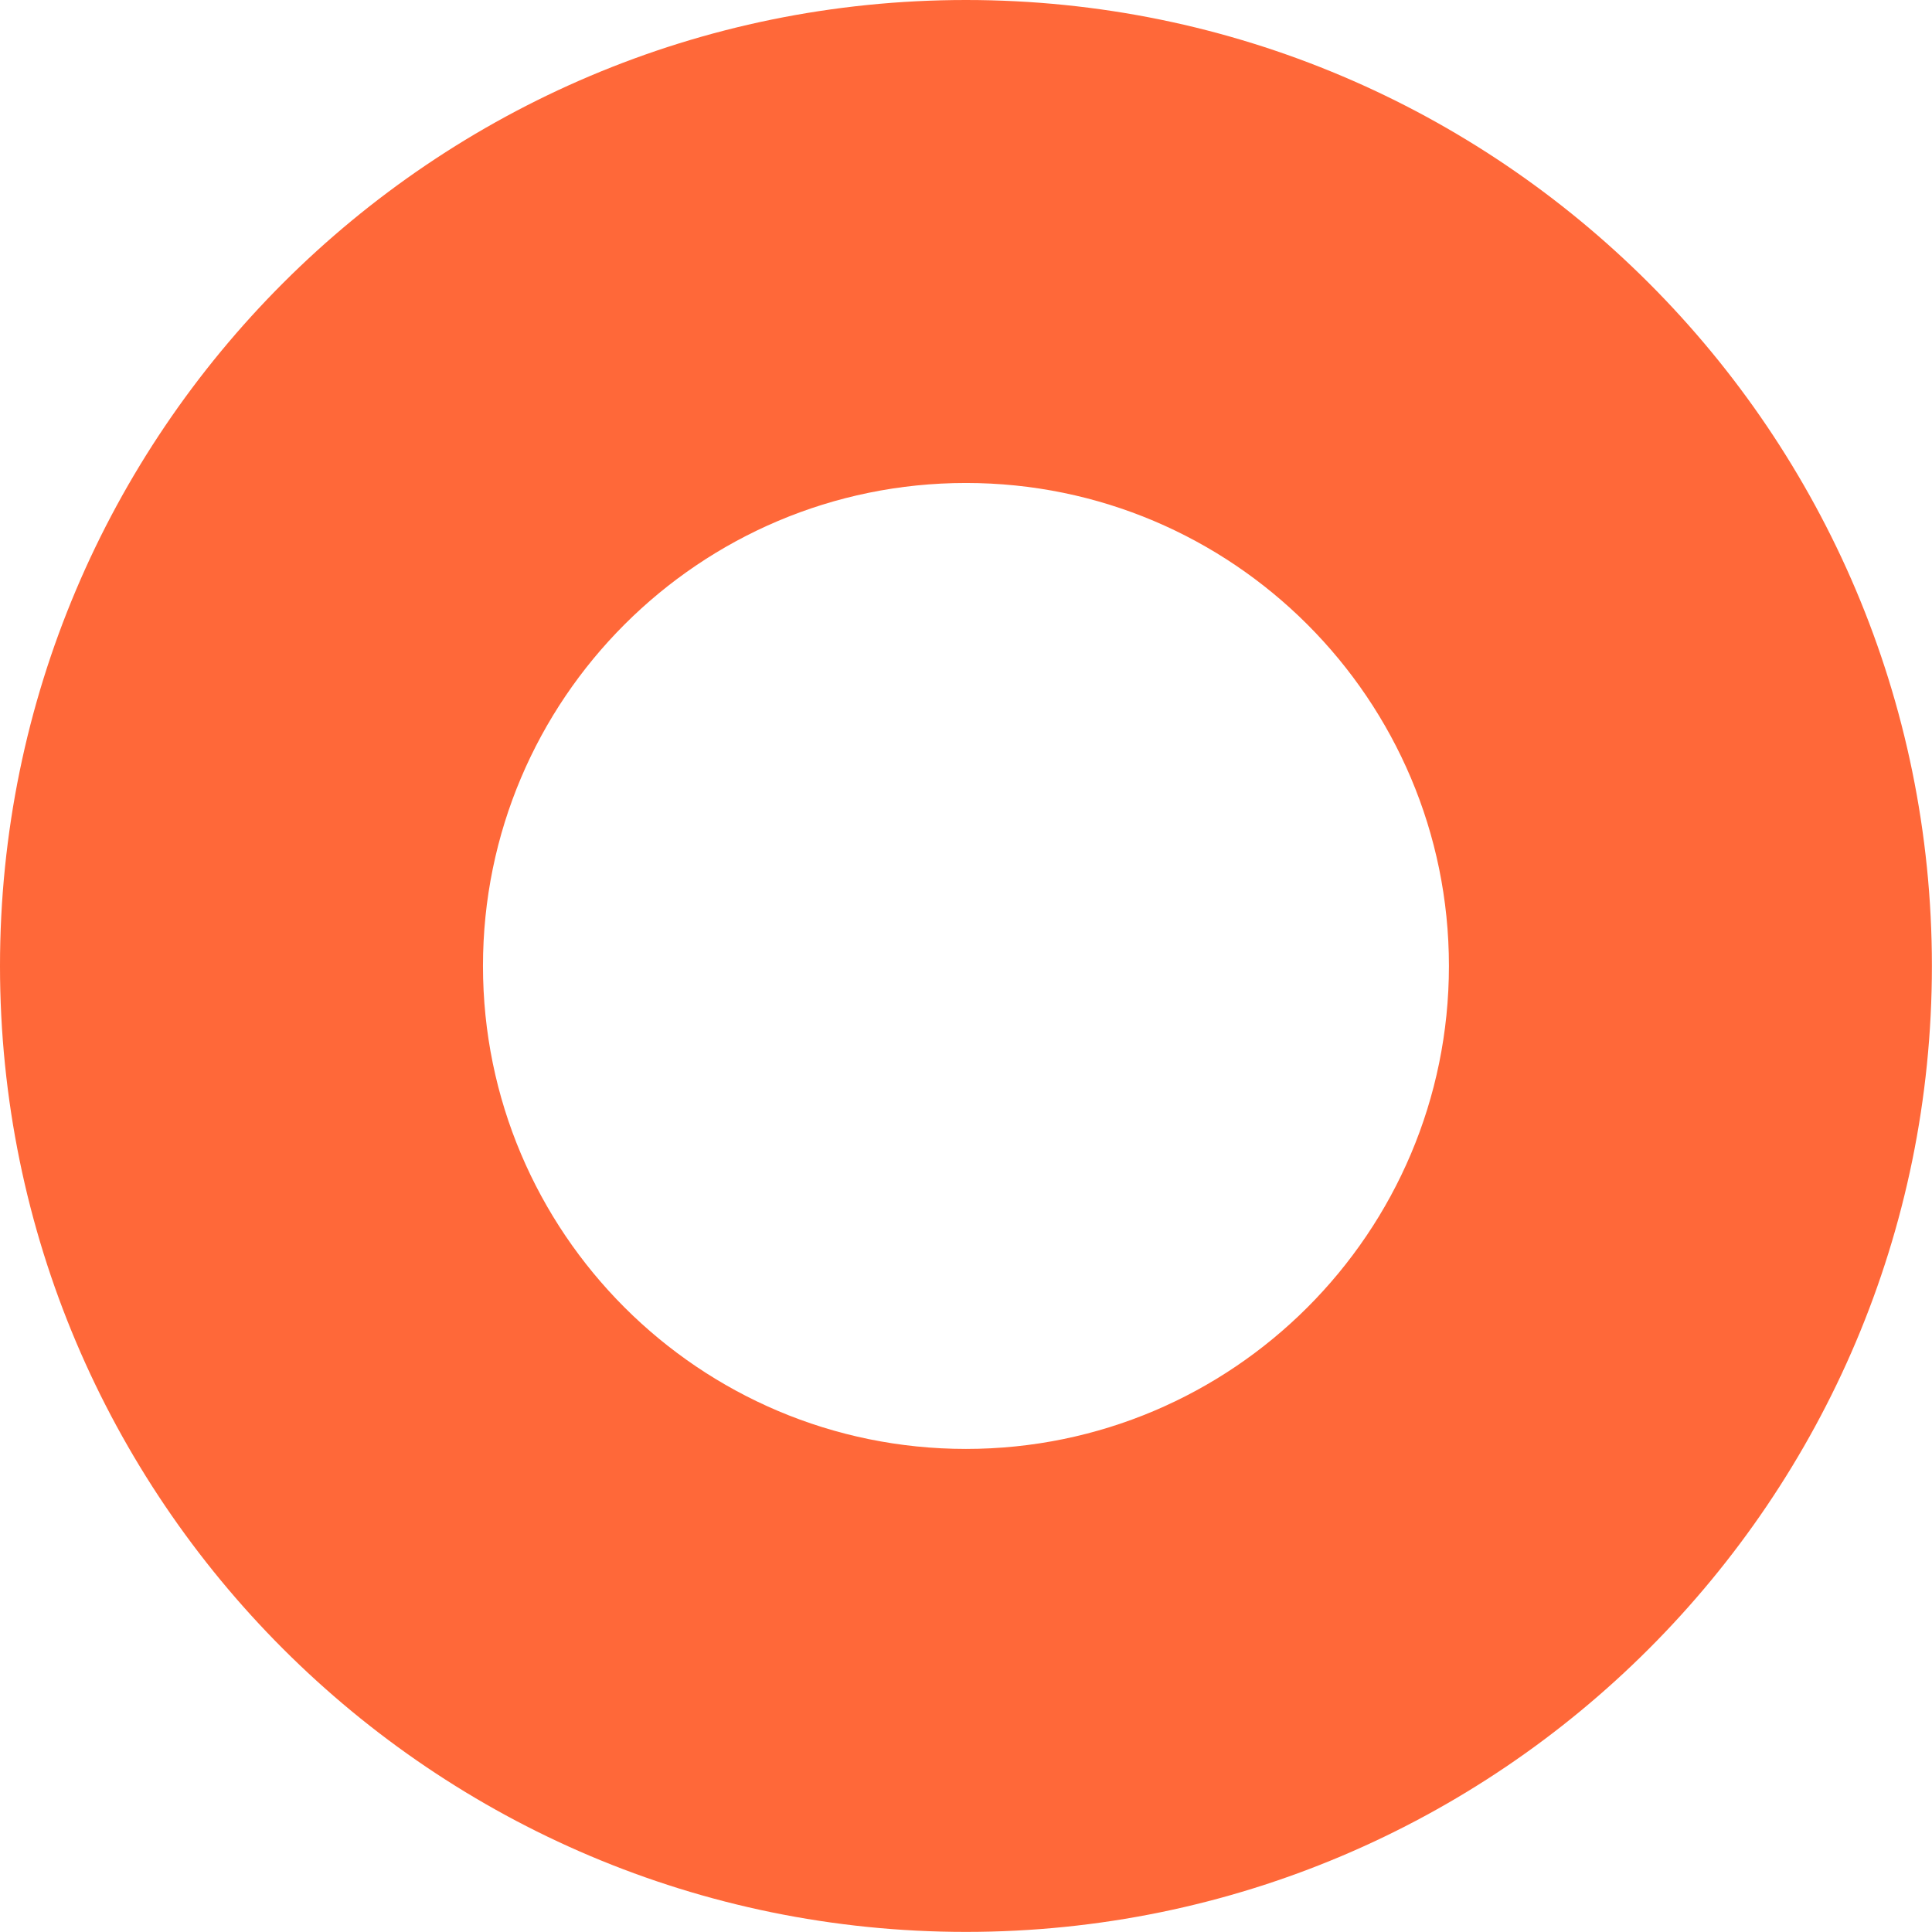 <?xml version="1.0" encoding="UTF-8" standalone="no"?><!DOCTYPE svg PUBLIC "-//W3C//DTD SVG 1.1//EN" "http://www.w3.org/Graphics/SVG/1.1/DTD/svg11.dtd"><svg width="100%" height="100%" viewBox="0 0 1869 1869" version="1.1" xmlns="http://www.w3.org/2000/svg" xmlns:xlink="http://www.w3.org/1999/xlink" xml:space="preserve" xmlns:serif="http://www.serif.com/" style="fill-rule:evenodd;clip-rule:evenodd;stroke-linejoin:round;stroke-miterlimit:2;"><path d="M934.453,0c515.739,0 934.454,418.715 934.454,934.453c-0,515.739 -418.715,934.454 -934.454,934.454c-515.738,-0 -934.453,-418.715 -934.453,-934.454c0,-515.738 418.715,-934.453 934.453,-934.453Zm0,467.227c257.87,-0 467.227,209.357 467.227,467.226c0,257.87 -209.357,467.227 -467.227,467.227c-257.869,0 -467.226,-209.357 -467.226,-467.227c-0,-257.869 209.357,-467.226 467.226,-467.226Z" style="fill:#ff6839;"/></svg>